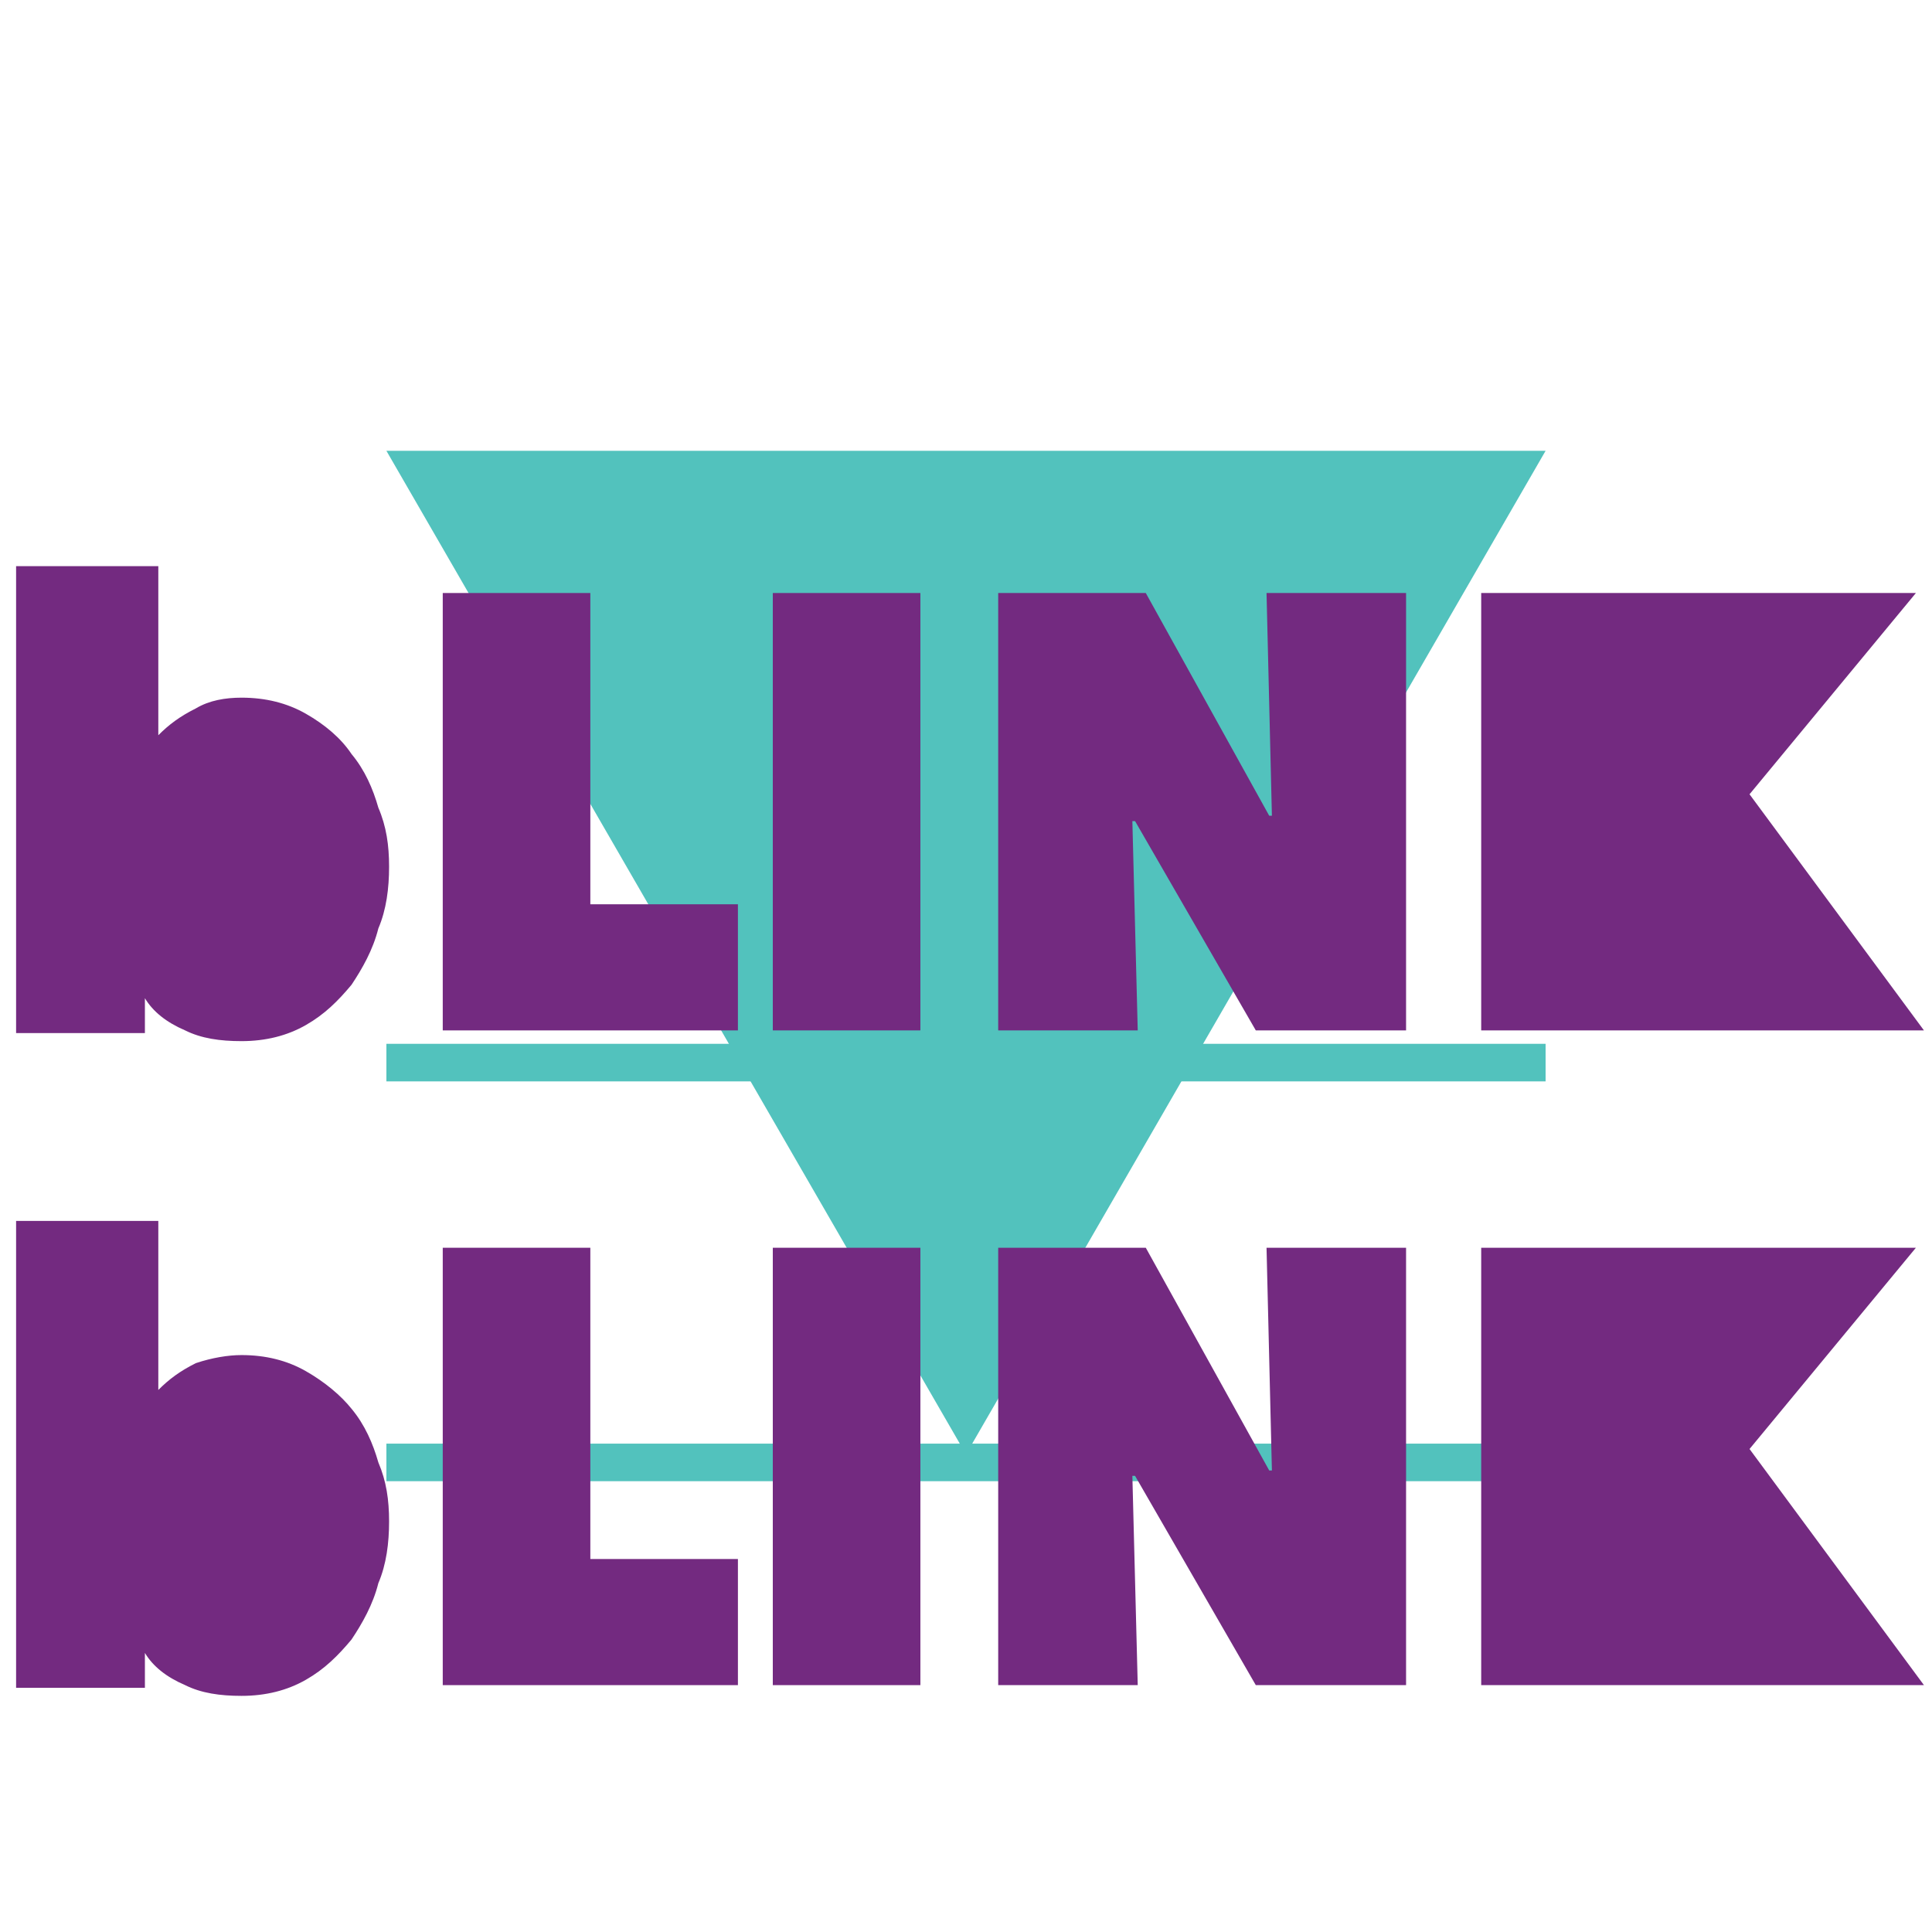 <?xml version="1.0" encoding="utf-8"?>
<!-- Generator: Adobe Illustrator 18.1.1, SVG Export Plug-In . SVG Version: 6.00 Build 0)  -->
<!DOCTYPE svg PUBLIC "-//W3C//DTD SVG 1.1//EN" "http://www.w3.org/Graphics/SVG/1.1/DTD/svg11.dtd">
<svg version="1.1" xmlns="http://www.w3.org/2000/svg" xmlns:xlink="http://www.w3.org/1999/xlink" x="0px" y="0px"
	 viewBox="0 0 72 72" enable-background="new 0 0 72 72" xml:space="preserve">
<g id="Layer_1">
</g>
<g id="Layer_2">
	<polygon fill="#52C2BD" points="36,54.2 25.2,35.5 14.4,16.8 36,16.8 57.6,16.8 46.8,35.5 	"/>
	<rect x="14.4" y="53.8" fill="#52C2BD" width="43.2" height="1.4"/>
	<rect x="14.4" y="38.9" fill="#52C2BD" width="43.2" height="1.4"/>
	<g>
		<defs>
			<rect id="SVGID_1_" x="0" y="4" width="72" height="63.9"/>
		</defs>
		<clipPath id="SVGID_2_">
			<use xlink:href="#SVGID_1_"  overflow="visible"/>
		</clipPath>
		<path clip-path="url(#SVGID_2_)" fill="#732A80" d="M14.5,56.7c0,0.8-0.1,1.6-0.4,2.3c-0.2,0.8-0.6,1.5-1,2.1
			c-0.5,0.6-1,1.1-1.7,1.5c-0.7,0.4-1.5,0.6-2.4,0.6c-0.8,0-1.5-0.1-2.1-0.4c-0.7-0.3-1.2-0.7-1.5-1.2h0v1.3l-4.8,0l0-17.4h5.3
			l0,6.3l0,0c0.4-0.4,0.8-0.7,1.4-1c0.6-0.2,1.2-0.3,1.7-0.3c0.9,0,1.7,0.2,2.4,0.6c0.7,0.4,1.3,0.9,1.7,1.4c0.5,0.6,0.8,1.3,1,2
			C14.4,55.2,14.5,55.9,14.5,56.7"/>
		<polygon clip-path="url(#SVGID_2_)" fill="#732A80" points="16.5,46.5 22,46.5 22,58.1 27.5,58.1 27.5,62.8 16.5,62.8 		"/>
		<rect x="28.8" y="46.5" clip-path="url(#SVGID_2_)" fill="#732A80" width="5.5" height="16.3"/>
		<polygon clip-path="url(#SVGID_2_)" fill="#732A80" points="37.2,46.5 42.7,46.5 47.3,54.8 47.4,54.8 47.2,46.5 52.4,46.5 
			52.4,62.8 46.8,62.8 42.3,55 42.2,55 42.4,62.8 37.2,62.8 		"/>
		<polygon clip-path="url(#SVGID_2_)" fill="#732A80" points="55.2,62.8 55.2,46.5 60.5,46.5 64.9,46.5 71.4,46.5 65.2,54 
			71.7,62.8 64.9,62.8 		"/>
		<path clip-path="url(#SVGID_2_)" fill="#732A80" d="M14.5,32.3c0,0.8-0.1,1.6-0.4,2.3c-0.2,0.8-0.6,1.5-1,2.1
			c-0.5,0.6-1,1.1-1.7,1.5c-0.7,0.4-1.5,0.6-2.4,0.6c-0.8,0-1.5-0.1-2.1-0.4c-0.7-0.3-1.2-0.7-1.5-1.2h0l0,1.3l-4.8,0l0-17.4l5.3,0
			l0,6.3l0,0c0.4-0.4,0.8-0.7,1.4-1C7.8,26.1,8.4,26,9,26c0.9,0,1.7,0.2,2.4,0.6c0.7,0.4,1.3,0.9,1.7,1.5c0.5,0.6,0.8,1.3,1,2
			C14.4,30.8,14.5,31.5,14.5,32.3"/>
		<polygon clip-path="url(#SVGID_2_)" fill="#732A80" points="16.5,22.1 22,22.1 22,33.7 27.5,33.7 27.5,38.4 16.5,38.4 		"/>
		<rect x="28.8" y="22.1" clip-path="url(#SVGID_2_)" fill="#732A80" width="5.5" height="16.3"/>
		<polygon clip-path="url(#SVGID_2_)" fill="#732A80" points="37.2,22.1 42.7,22.1 47.3,30.4 47.4,30.4 47.2,22.1 52.4,22.1 
			52.4,38.4 46.8,38.4 42.3,30.6 42.2,30.6 42.4,38.4 37.2,38.4 		"/>
		<polygon clip-path="url(#SVGID_2_)" fill="#732A80" points="55.2,38.4 55.2,22.1 60.5,22.1 64.9,22.1 71.4,22.1 65.2,29.6 
			71.7,38.4 64.9,38.4 		"/>
	</g>
</g>
</svg>
